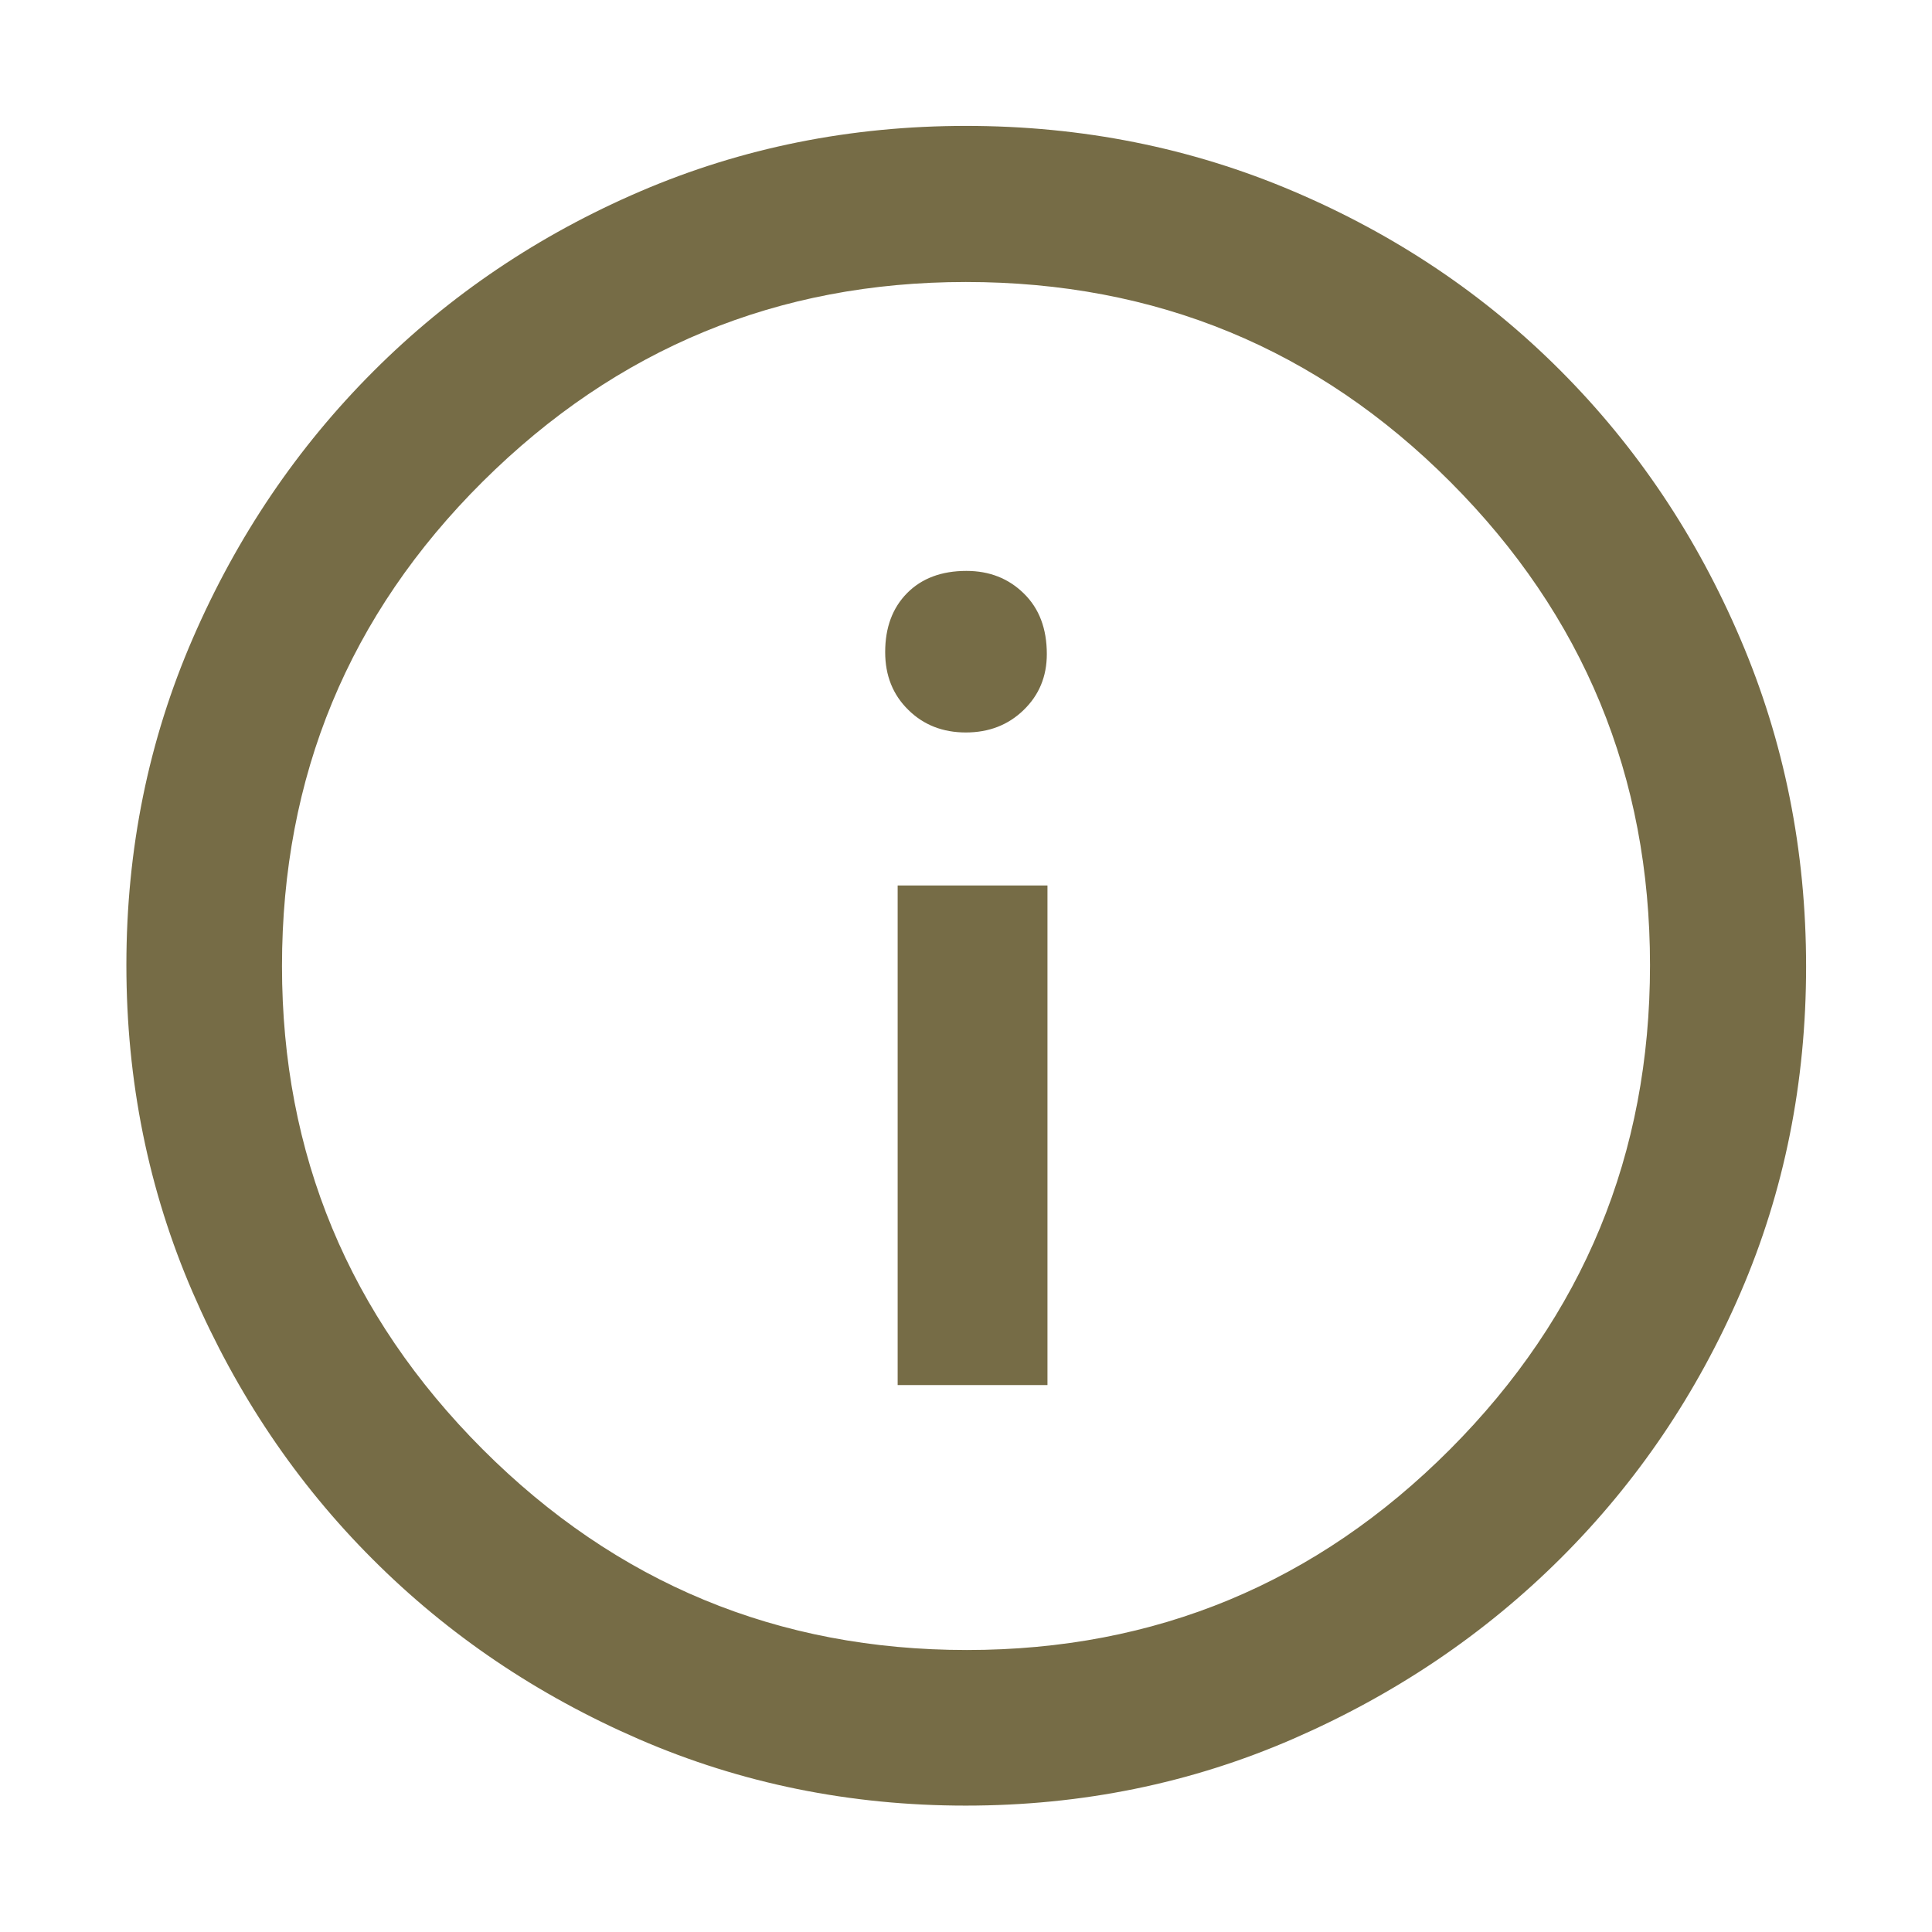 <svg width="24" height="24" viewBox="0 0 24 24" fill="none" xmlns="http://www.w3.org/2000/svg">
<path d="M11.151 17.206H13.012V11H11.151V17.206ZM11.998 9.099C12.284 9.099 12.523 9.007 12.715 8.821C12.908 8.635 13.004 8.403 13.004 8.125C13.004 7.809 12.909 7.558 12.718 7.372C12.528 7.185 12.29 7.092 12.005 7.092C11.696 7.092 11.451 7.184 11.269 7.367C11.087 7.551 10.996 7.795 10.996 8.101C10.996 8.392 11.092 8.631 11.283 8.818C11.473 9.006 11.712 9.099 11.998 9.099ZM11.996 22.43C10.56 22.43 9.208 22.155 7.942 21.607C6.676 21.058 5.572 20.313 4.63 19.37C3.687 18.428 2.942 17.322 2.393 16.053C1.844 14.784 1.57 13.429 1.57 11.988C1.57 10.549 1.845 9.196 2.395 7.93C2.944 6.664 3.693 5.558 4.64 4.611C5.587 3.664 6.692 2.919 7.954 2.377C9.217 1.835 10.566 1.564 12 1.564C13.441 1.564 14.797 1.835 16.069 2.377C17.34 2.918 18.448 3.663 19.39 4.609C20.334 5.556 21.077 6.665 21.62 7.937C22.164 9.208 22.436 10.565 22.436 12.007C22.436 13.448 22.165 14.798 21.623 16.055C21.081 17.312 20.336 18.412 19.389 19.356C18.442 20.3 17.333 21.048 16.063 21.601C14.792 22.154 13.437 22.43 11.996 22.43ZM12.011 20.497C14.355 20.497 16.355 19.666 18.012 18.005C19.669 16.343 20.497 14.338 20.497 11.989C20.497 9.645 19.671 7.645 18.018 5.988C16.365 4.331 14.359 3.503 11.998 3.503C9.661 3.503 7.661 4.329 5.997 5.982C4.334 7.635 3.503 9.641 3.503 12.002C3.503 14.339 4.334 16.339 5.995 18.003C7.657 19.666 9.662 20.497 12.011 20.497Z" fill="#766C46"/>
</svg>
